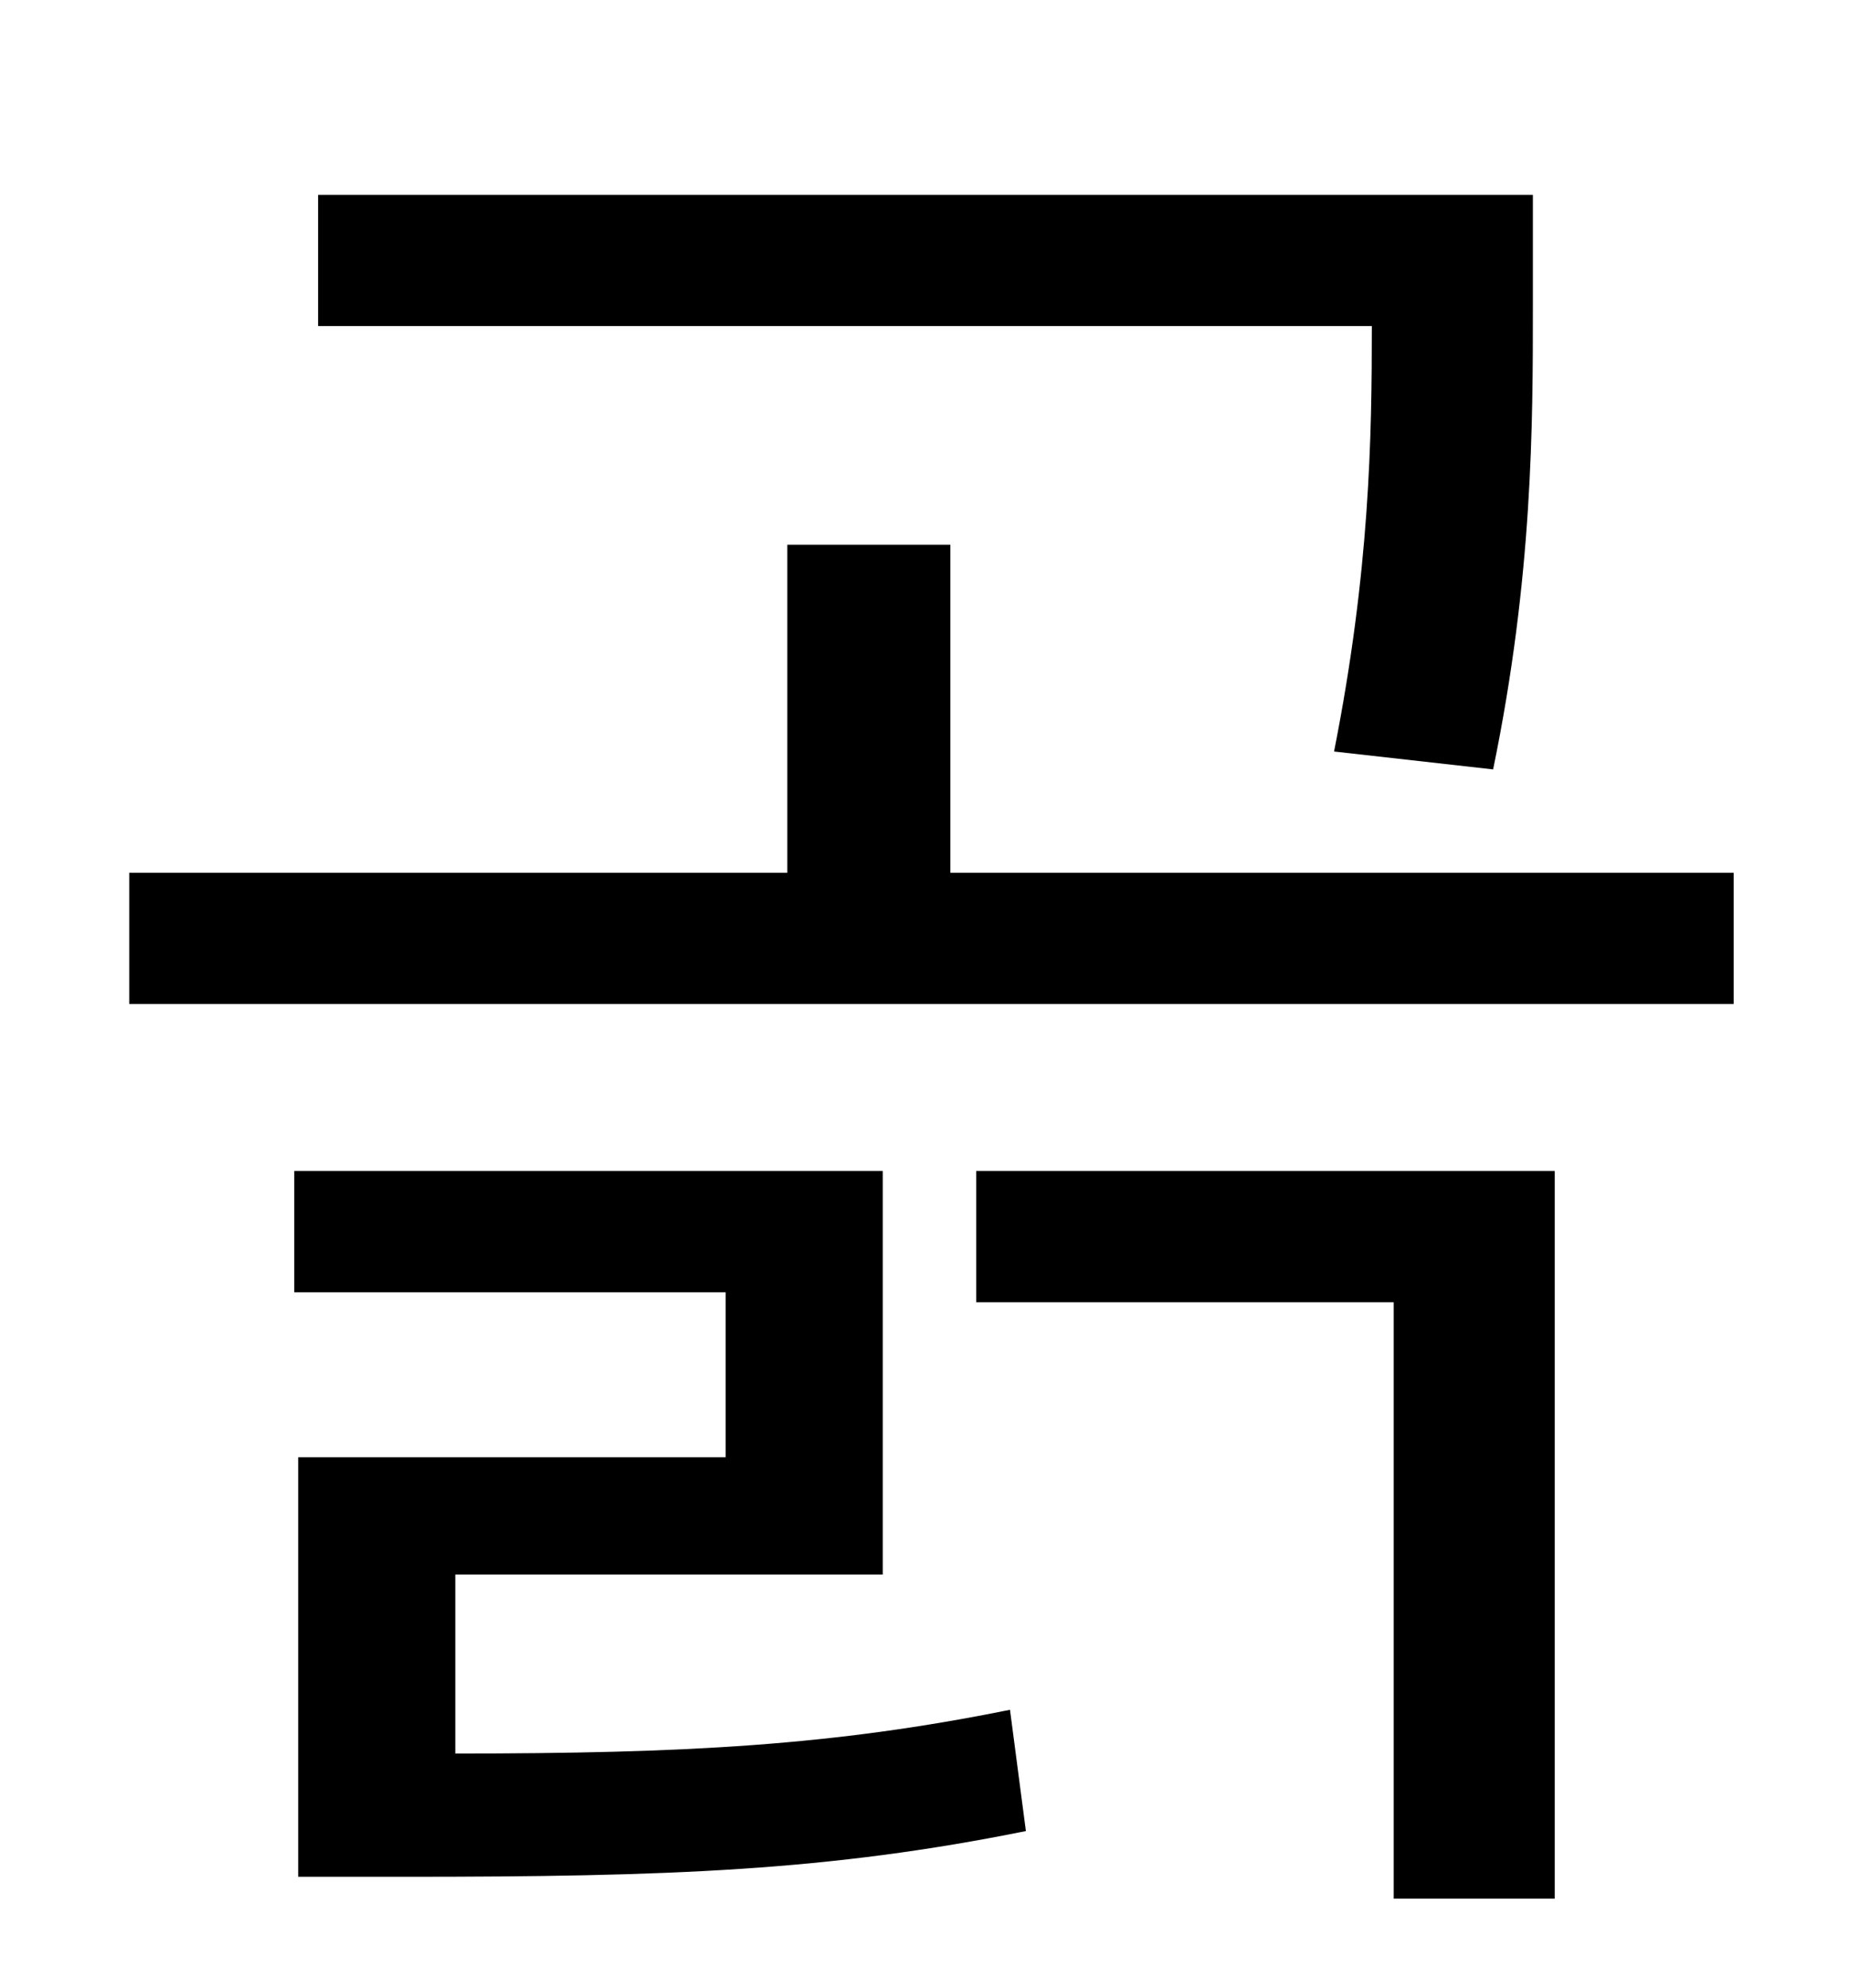 <?xml version="1.0" standalone="no"?>
<!DOCTYPE svg PUBLIC "-//W3C//DTD SVG 1.1//EN" "http://www.w3.org/Graphics/SVG/1.1/DTD/svg11.dtd" >
<svg xmlns="http://www.w3.org/2000/svg" xmlns:xlink="http://www.w3.org/1999/xlink" version="1.1" viewBox="-10 0 930 1000">
   <path fill="currentColor"
d="M741 387l-80 -9c18 -91 19 -158 19 -214h-530v-66h611v56c0 59 0 136 -20 233zM219 792v90c116 0 190 -4 279 -22l8 61c-99 20 -179 23 -312 23h-54v-211h215v-83h-217v-61h296v203h-215zM481 655v-66h291v366h-81v-300h-210zM468 439h394v66h-807v-66h331v-165h82v165z
" />
</svg>

